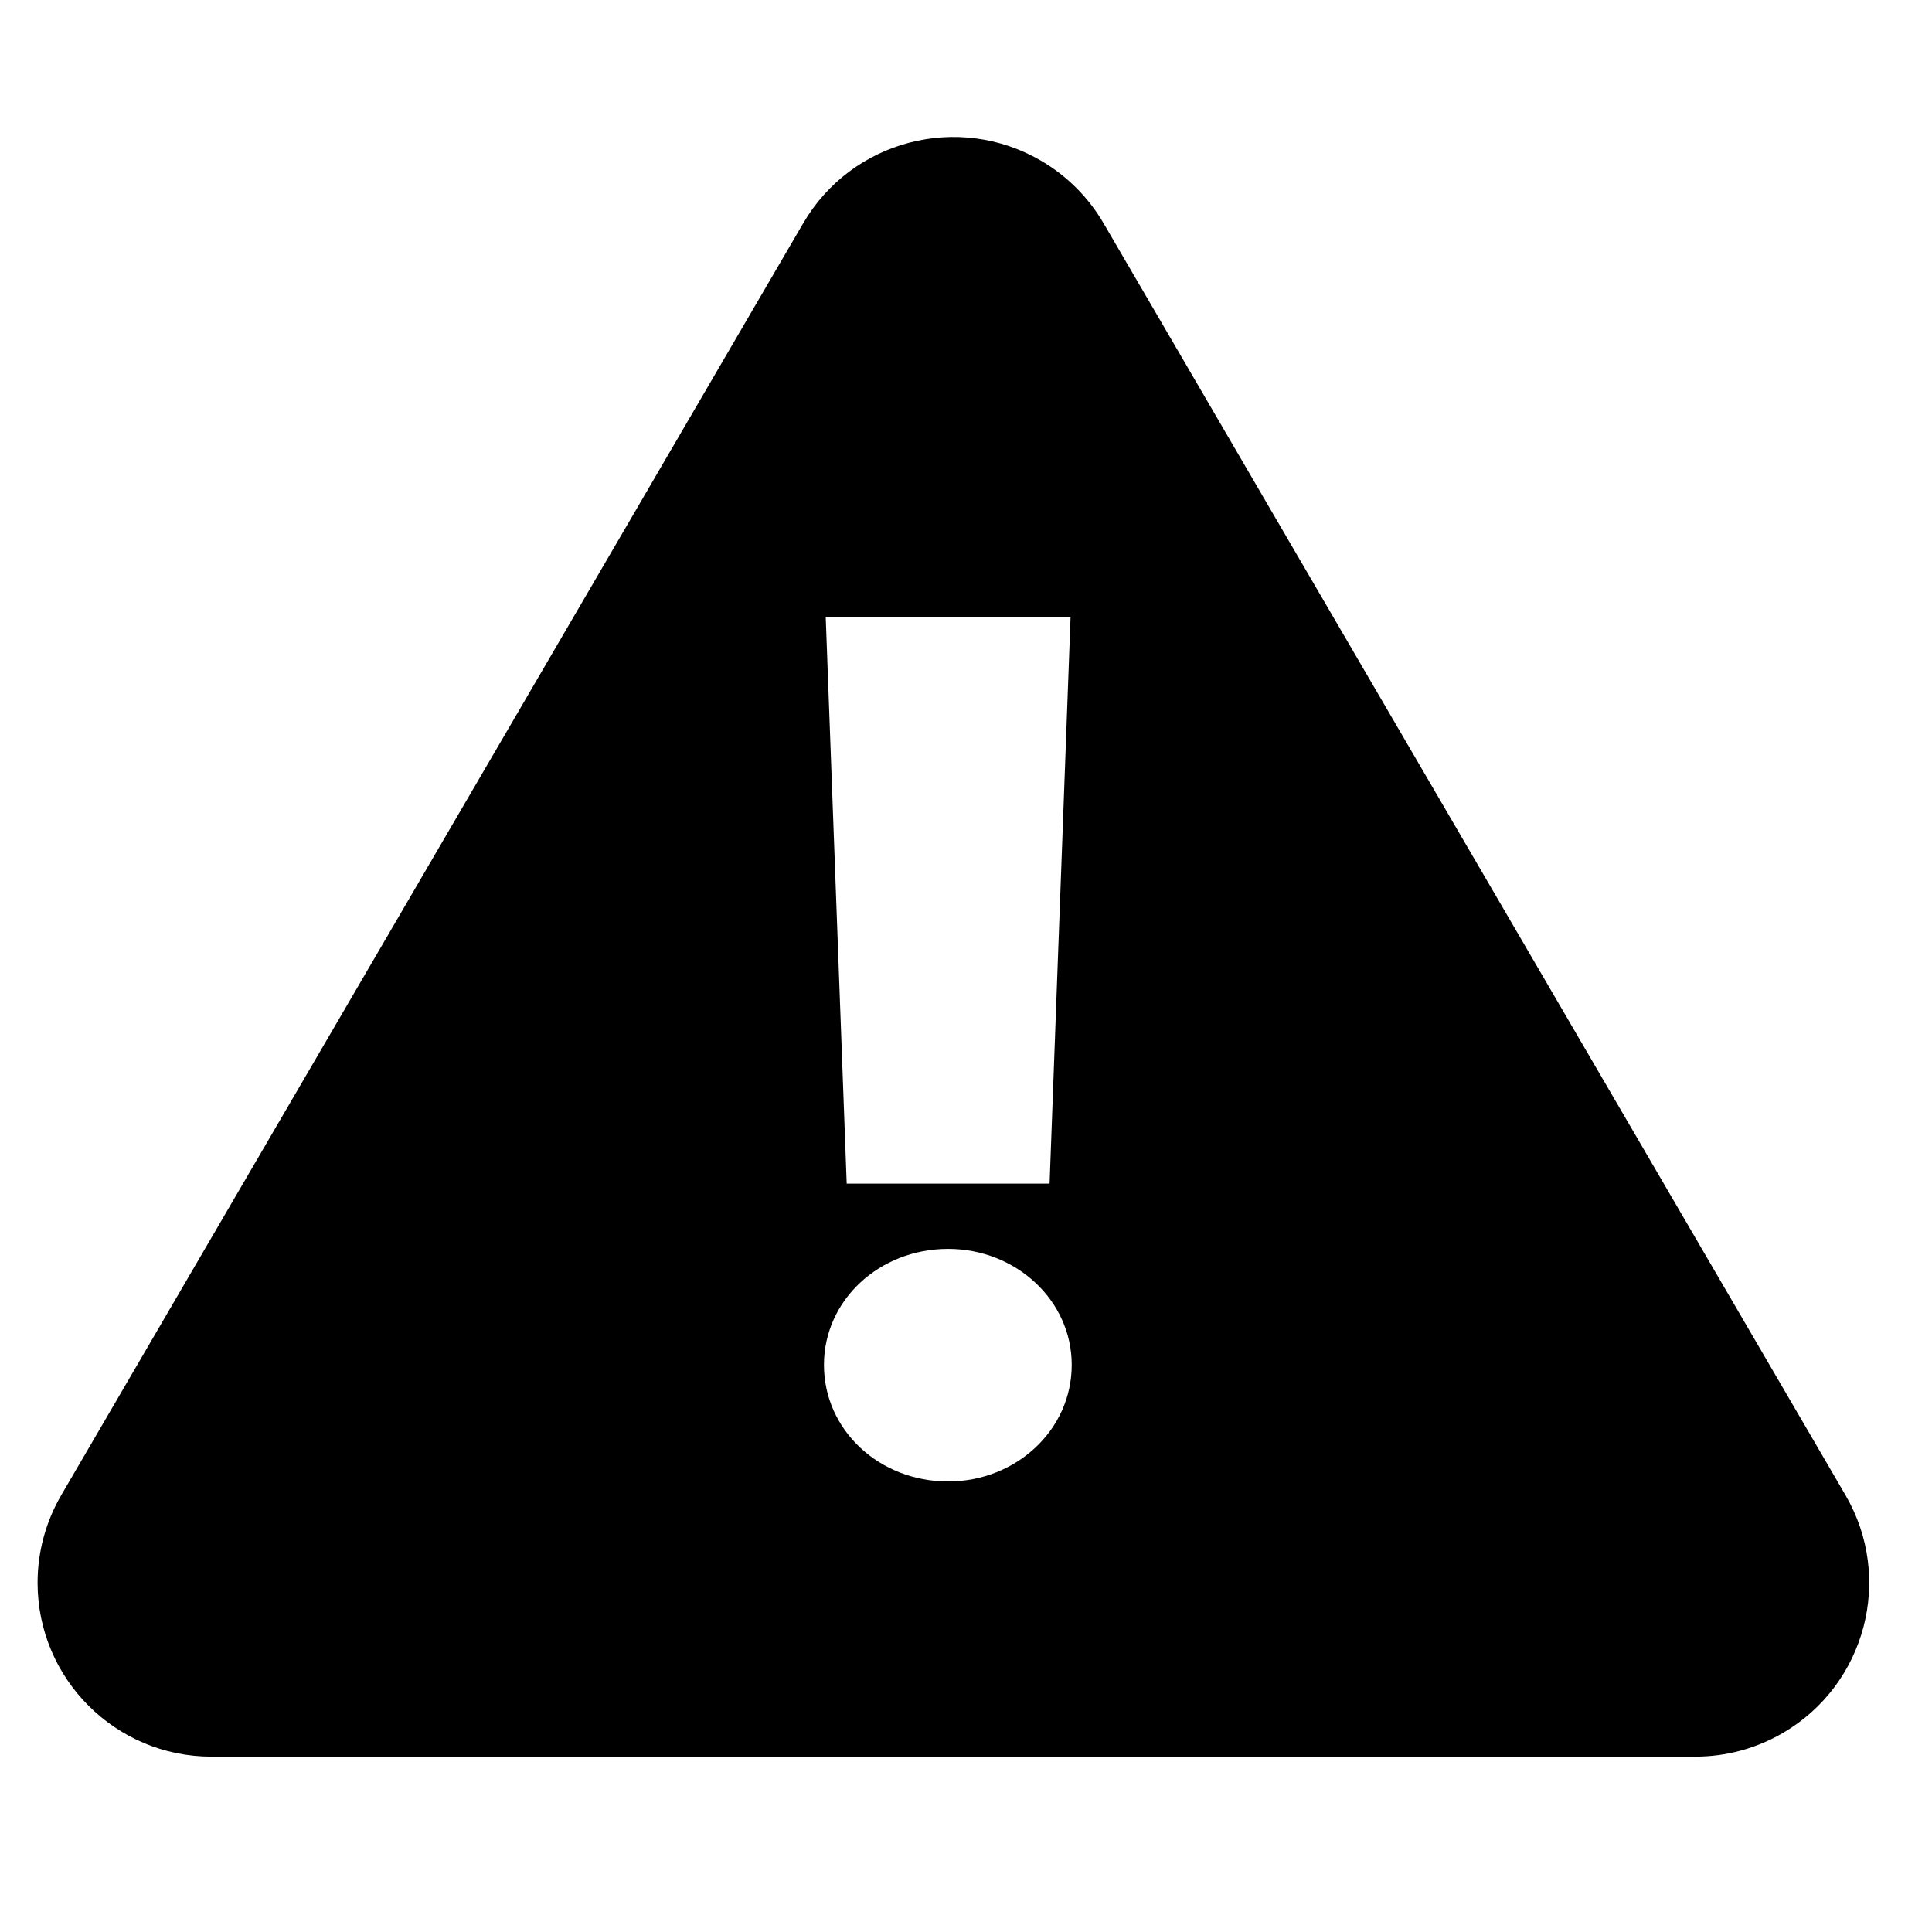 <?xml version="1.0" encoding="UTF-8"?>
<svg width="100px" height="100px" viewBox="0 0 100 100" version="1.1" xmlns="http://www.w3.org/2000/svg" xmlns:xlink="http://www.w3.org/1999/xlink">
    <!-- Generator: Sketch 47 (45396) - http://www.bohemiancoding.com/sketch -->
    <title>warning</title>
    <desc>Created with Sketch.</desc>
    <defs></defs>
    <g id="Page-1" stroke="none" stroke-width="1" fill="none" fill-rule="evenodd">
        <g id="warning" fill="#000000">
            <g id="Group" transform="translate(-4, 0)">
                <g id="Group-2">
                    <path d="M61.121,11.557 L99.523,77.388 C102.027,81.682 100.577,87.193 96.284,89.697 C94.907,90.5 93.342,90.923 91.749,90.923 L14.945,90.923 C9.975,90.923 5.945,86.894 5.945,81.923 C5.945,80.33 6.368,78.765 7.171,77.388 L45.573,11.557 L45.573,11.557 C48.077,7.263 53.588,5.813 57.882,8.318 C59.223,9.1 60.339,10.216 61.121,11.557 L61.121,11.557 Z M46.739,31.934 L47.825,61.263 L58.326,61.263 L59.412,31.934 L46.739,31.934 Z M53.075,76.681 C56.576,76.681 59.472,74.026 59.472,70.647 C59.472,67.297 56.576,64.642 53.075,64.642 C49.515,64.642 46.648,67.297 46.648,70.647 C46.648,74.026 49.515,76.681 53.075,76.681 Z" id="Combined-Shape"></path>
                </g>
            </g>
        </g>
    </g>
</svg>